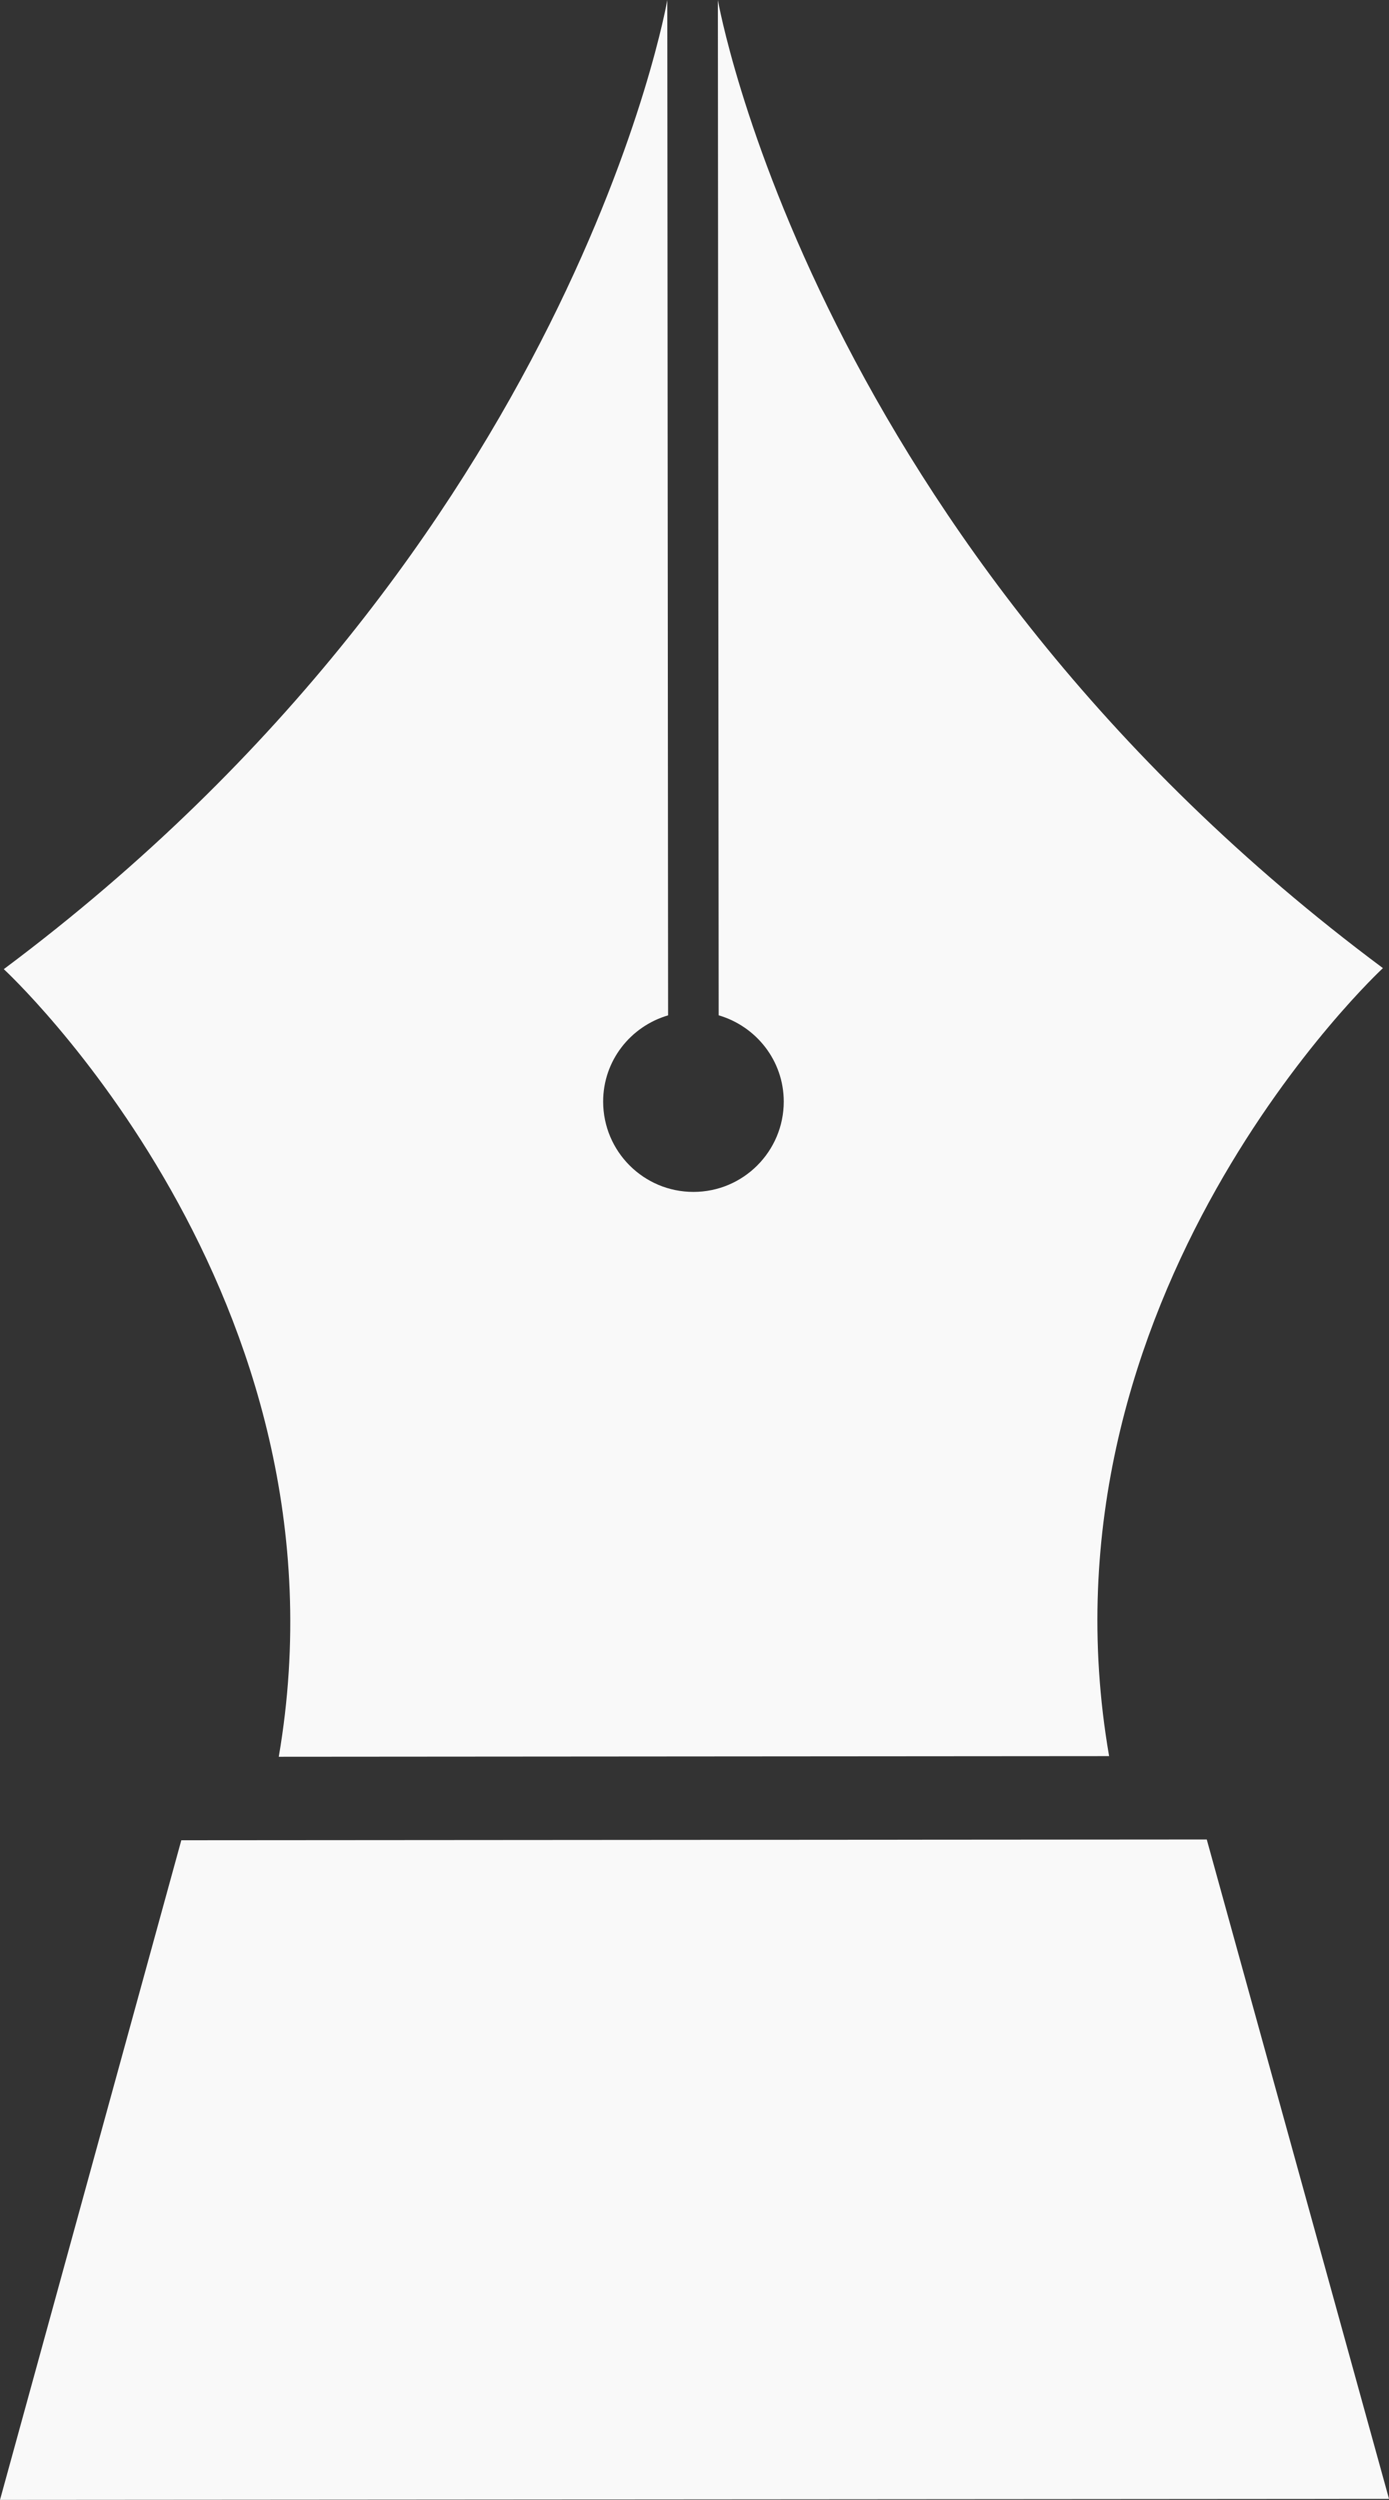 <svg version="1.1" id="图层_1" x="0px" y="0px" width="43.26px" height="77.83px" viewBox="0 0 43.26 77.83" enable-background="new 0 0 43.26 77.83" xml:space="preserve" xmlns="http://www.w3.org/2000/svg" xmlns:xlink="http://www.w3.org/1999/xlink" xmlns:xml="http://www.w3.org/XML/1998/namespace">
  <rect x="0" y="0" width="43.26" height="77.83" fill="#333333" stroke="none"/>
  <path fill="#F9F9F9" d="M8.682,54.694c2.463-14.359-8.564-24.521-8.564-24.521C17.873,16.912,20.783,0,20.783,0l0.025,31.611
	c-1.167,0.342-2.024,1.41-2.023,2.686c0.001,1.553,1.261,2.813,2.814,2.811c1.55,0,2.811-1.26,2.811-2.814
	c-0.002-1.277-0.861-2.342-2.027-2.684L22.358,0c0,0,2.937,16.906,20.713,30.141c0,0-11.012,10.178-8.528,24.533L8.682,54.694z
	 M43.26,77.797l-5.676-20.528L5.647,57.293L0,77.83L43.26,77.797z" class="color c1"/>
</svg>